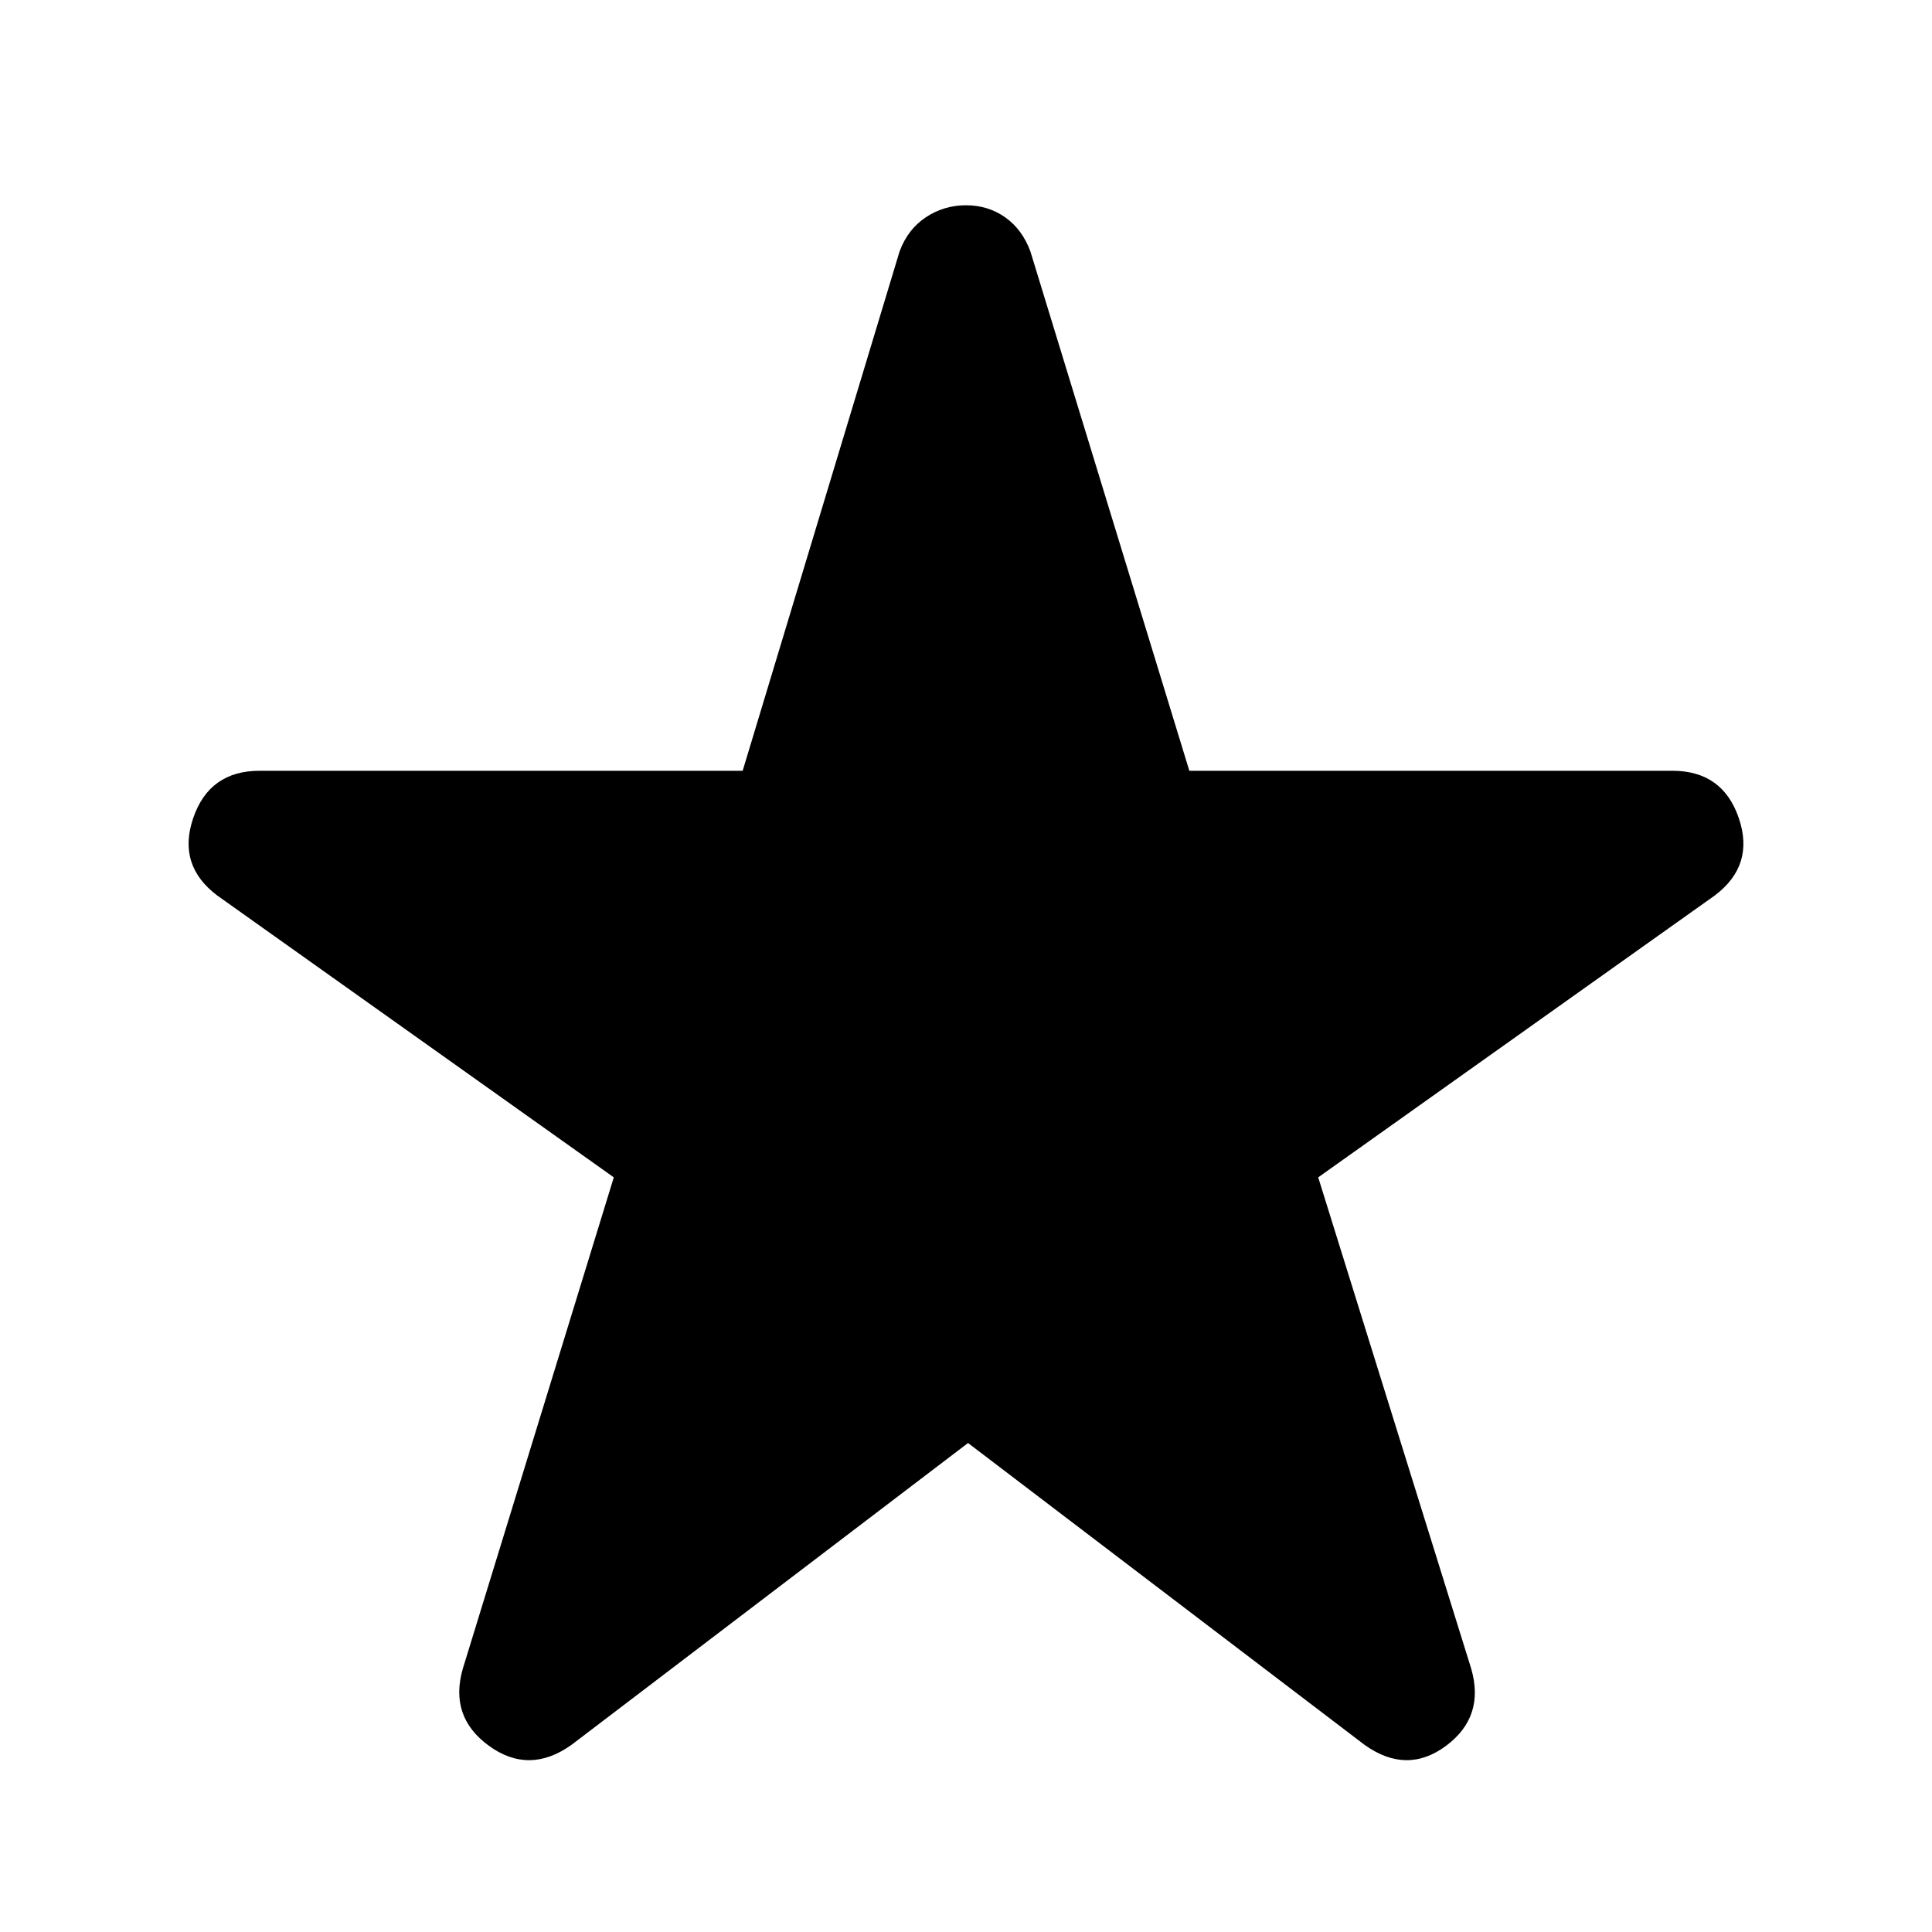 <svg xmlns="http://www.w3.org/2000/svg" height="20" width="20"><path d="M5.917 18.062q-.438.313-.855.011-.416-.302-.27-.802l1.562-5.083L2.25 9.271q-.417-.313-.25-.802.167-.49.688-.49h5l1.624-5.375q.084-.229.271-.354.188-.125.417-.125.229 0 .406.125.177.125.261.354l1.645 5.375h5q.521 0 .688.49.167.489-.25.802l-4.104 2.917 1.583 5.083q.146.5-.26.802-.407.302-.844-.011l-4.104-3.124Z"/></svg>